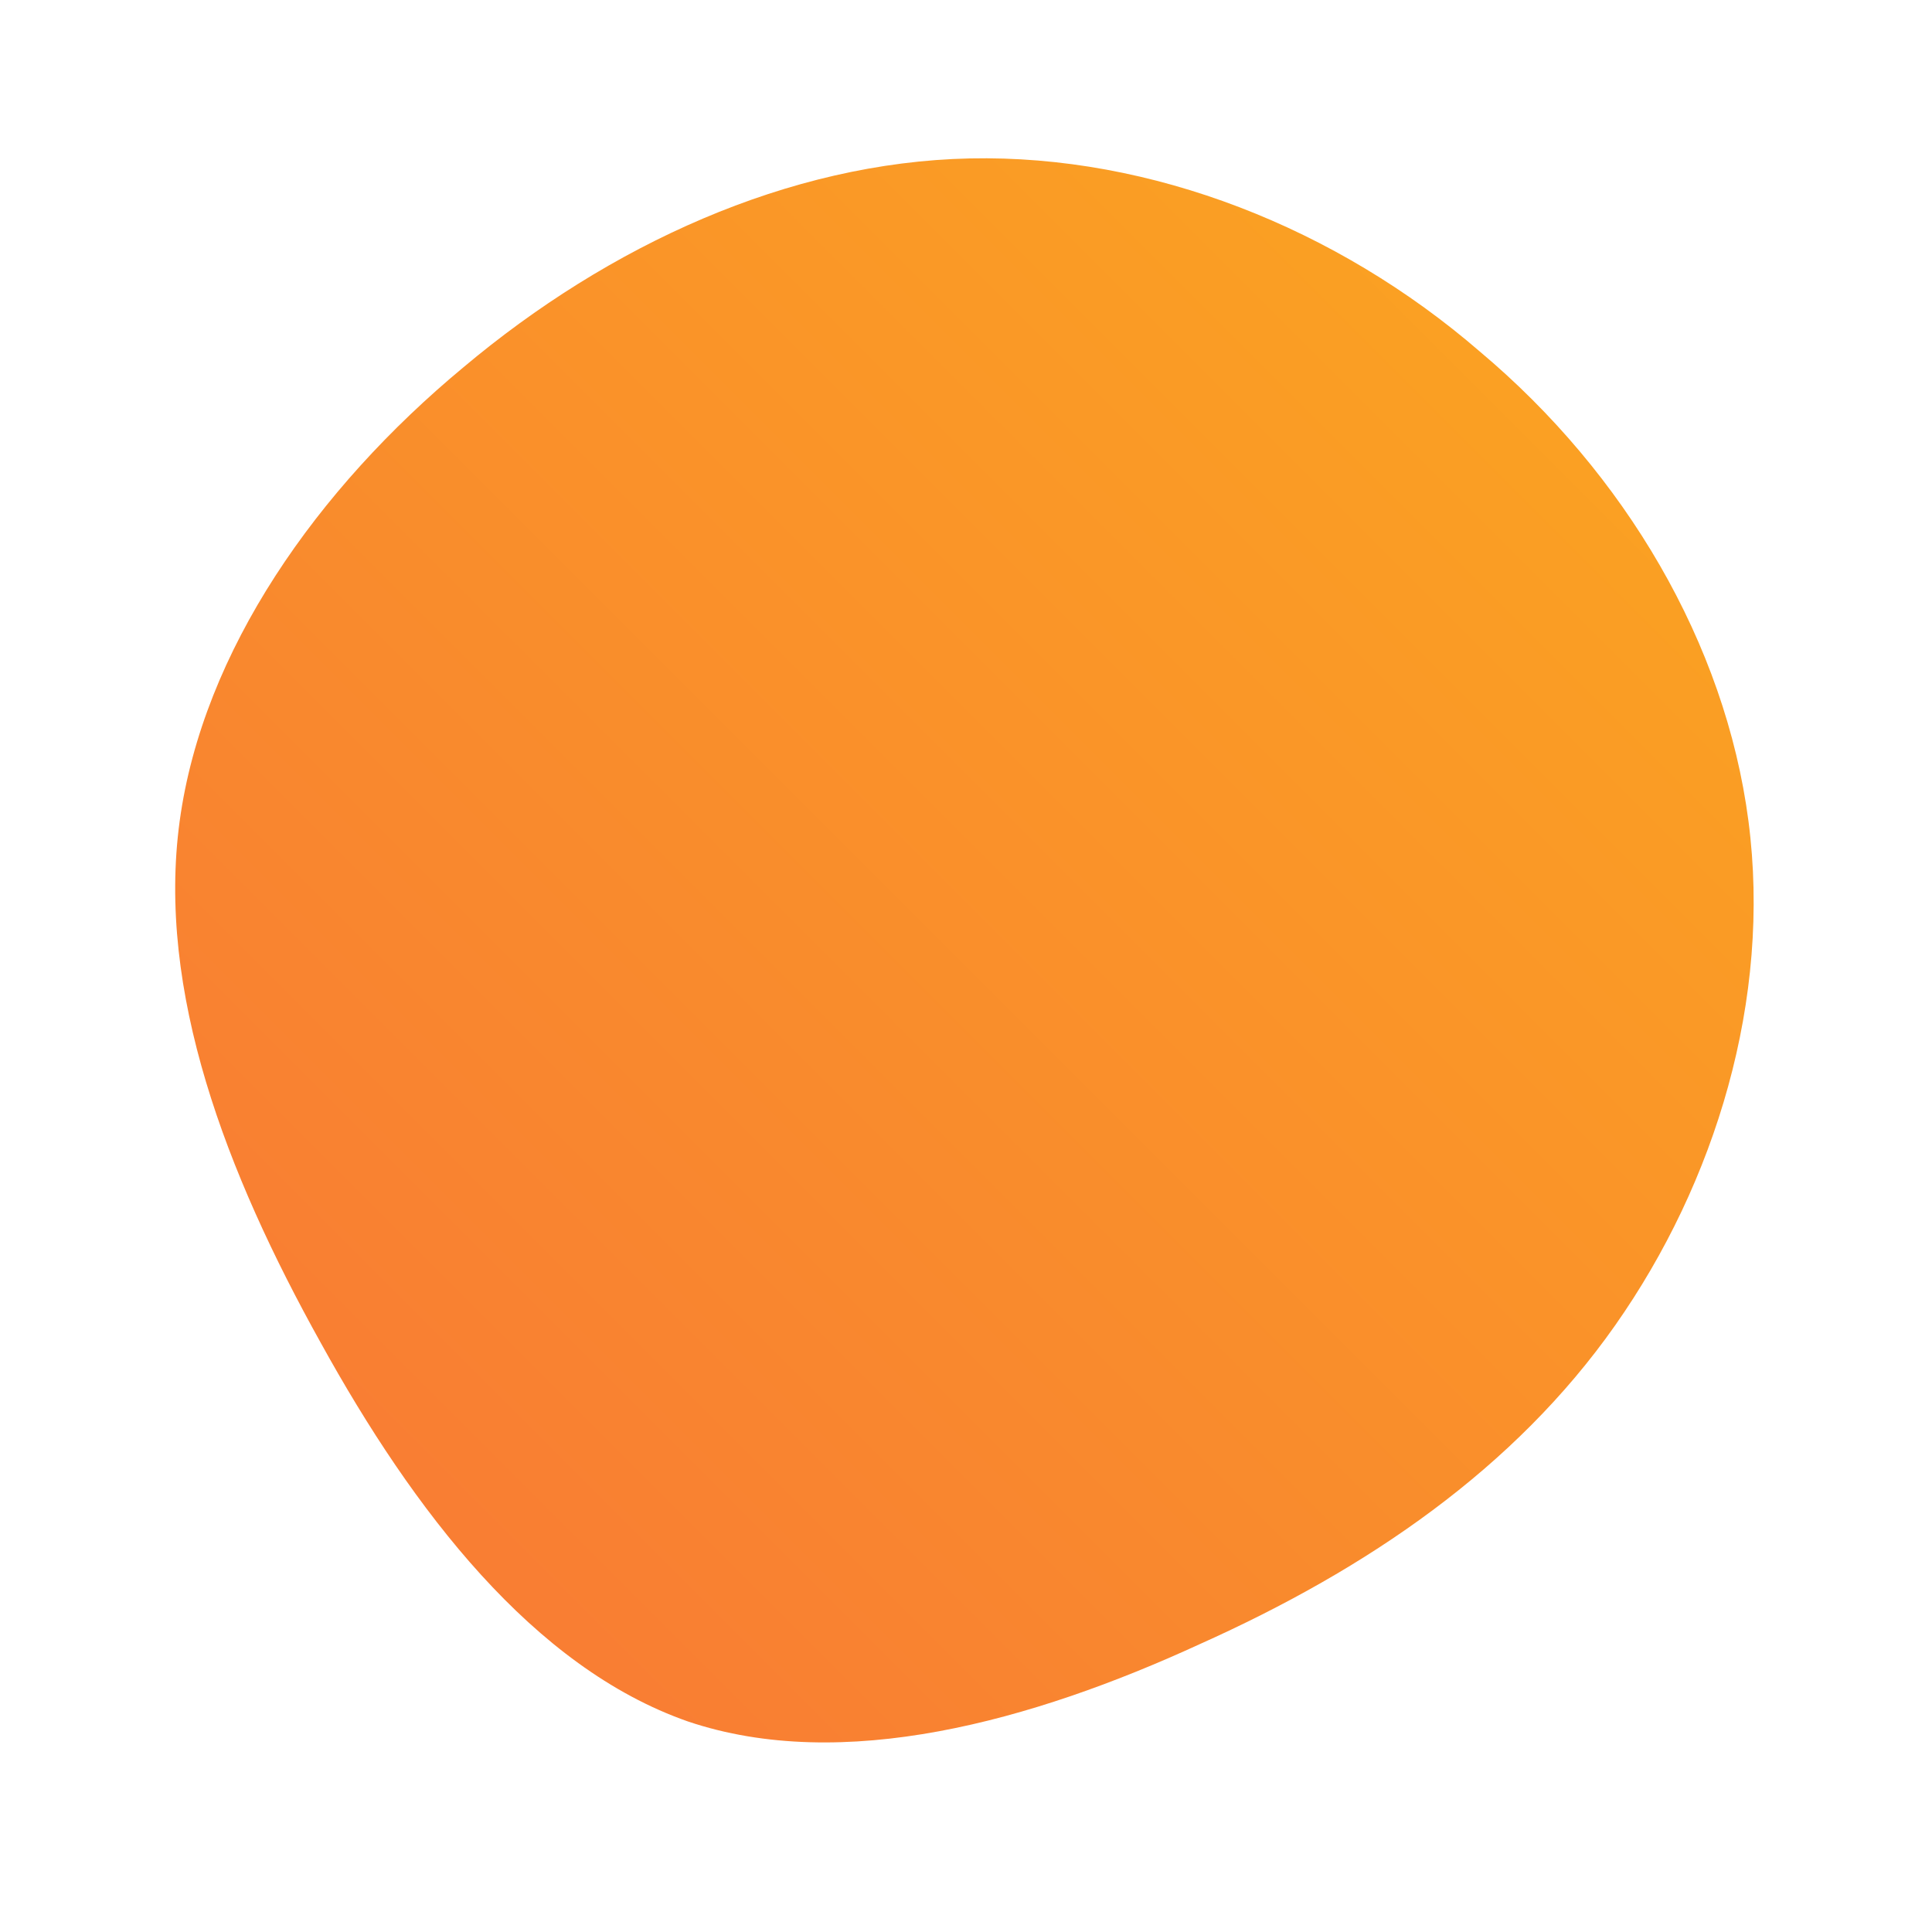 <svg
  id="sw-js-blob-svg"
  viewBox="0 0 100 100"
  xmlns="http://www.w3.org/2000/svg"
  width="200"
  height="200"
>
  <defs>
    <linearGradient id="sw-gradient" x1="0" x2="1" y1="1" y2="0">
      <stop stop-color="rgba(248, 117, 55, 1)" offset="0%"></stop>
      <stop stop-color="rgba(251, 168, 31, 1)" offset="100%"></stop>
    </linearGradient>
  </defs>

  <style>
    svg {
      animation: spin 5s both infinite;
      transform-origin: 50% 50%;
    }

    @keyframes spin {
      0% {
        transform: rotate(0deg) translate(0, 0);
        filter: drop-shadow(0 0 5px rgb(49, 208, 195));
      }
      100% {
        transform: rotate(360deg);
        filter: drop-shadow(0 0 5px rgb(102, 176, 187));
      }
    }
  </style>

  <path
    fill="url(#sw-gradient)"
    d="M26.6,-31.8C34.1,-25.5,39.3,-16.7,40.5,-7.5C41.7,1.7,38.8,11.2,33.6,18.6C28.4,26,20.8,31.2,12.1,35.1C3.4,39.1,-6.4,41.8,-14.4,39.1C-22.4,36.3,-28.6,28.2,-33.4,19.5C-38.3,10.7,-41.9,1.3,-40.7,-7.5C-39.5,-16.3,-33.6,-24.7,-26,-31C-18.5,-37.3,-9.2,-41.6,0.2,-41.8C9.6,-42,19.2,-38.2,26.6,-31.8Z"
    transform="translate(50 50)"
    stroke-width="0"
  />
</svg>